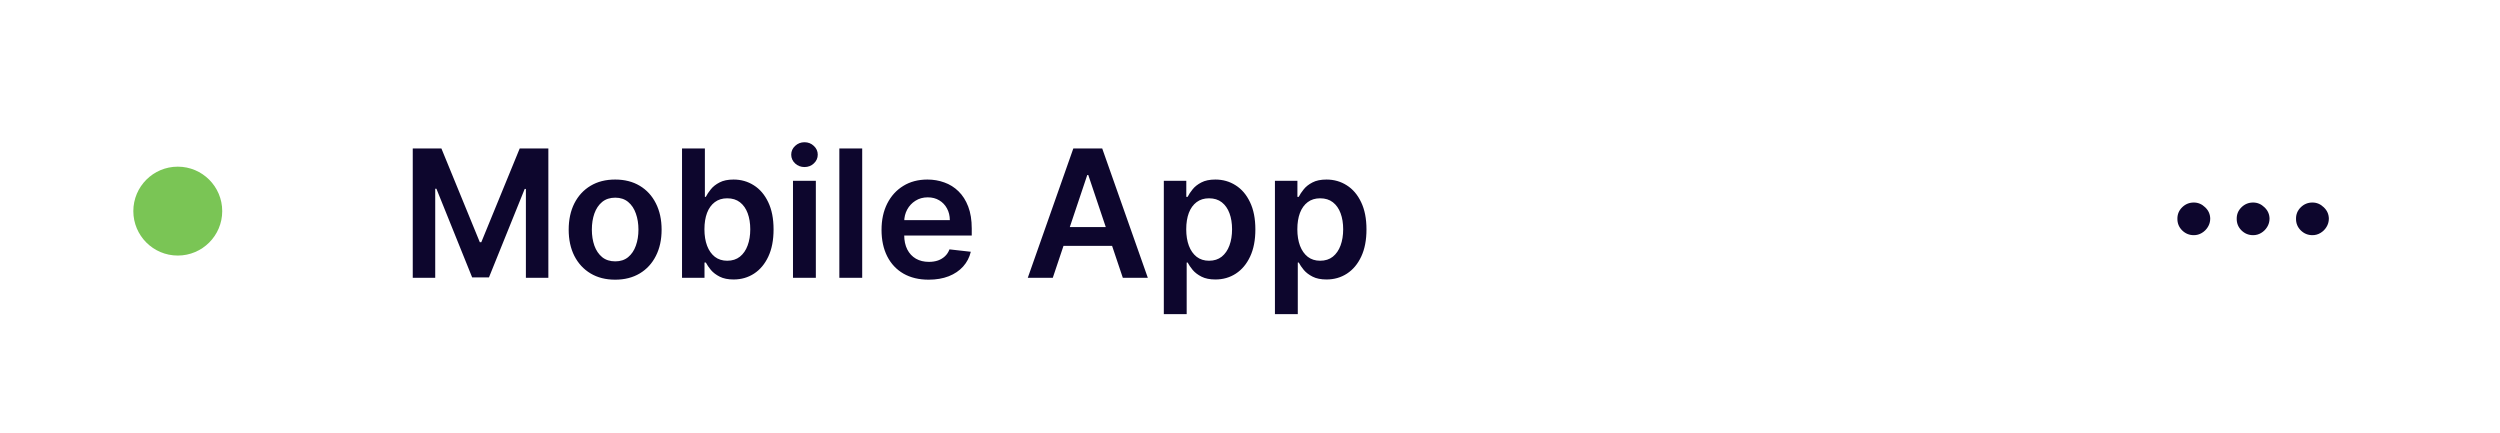 <svg width="225" height="39" viewBox="0 0 225 39" fill="none" xmlns="http://www.w3.org/2000/svg">
<rect width="225" height="39" rx="6" fill="#5030E5" fill-opacity="0"/>
<path d="M37.148 13.364H39.727L43.182 21.796H43.318L46.773 13.364H49.352V25H47.33V17.006H47.222L44.006 24.966H42.494L39.278 16.989H39.17V25H37.148V13.364ZM55.364 25.171C54.511 25.171 53.773 24.983 53.148 24.608C52.523 24.233 52.038 23.708 51.693 23.034C51.352 22.36 51.182 21.572 51.182 20.671C51.182 19.769 51.352 18.979 51.693 18.301C52.038 17.623 52.523 17.097 53.148 16.722C53.773 16.347 54.511 16.159 55.364 16.159C56.216 16.159 56.955 16.347 57.58 16.722C58.205 17.097 58.688 17.623 59.028 18.301C59.373 18.979 59.545 19.769 59.545 20.671C59.545 21.572 59.373 22.36 59.028 23.034C58.688 23.708 58.205 24.233 57.58 24.608C56.955 24.983 56.216 25.171 55.364 25.171ZM55.375 23.523C55.837 23.523 56.224 23.396 56.534 23.142C56.845 22.884 57.076 22.54 57.227 22.108C57.383 21.676 57.46 21.195 57.46 20.665C57.46 20.131 57.383 19.648 57.227 19.216C57.076 18.78 56.845 18.434 56.534 18.176C56.224 17.919 55.837 17.79 55.375 17.79C54.901 17.79 54.508 17.919 54.193 18.176C53.883 18.434 53.65 18.78 53.494 19.216C53.343 19.648 53.267 20.131 53.267 20.665C53.267 21.195 53.343 21.676 53.494 22.108C53.65 22.54 53.883 22.884 54.193 23.142C54.508 23.396 54.901 23.523 55.375 23.523ZM61.382 25V13.364H63.439V17.716H63.524C63.63 17.504 63.78 17.278 63.973 17.04C64.166 16.797 64.428 16.591 64.757 16.421C65.087 16.246 65.507 16.159 66.019 16.159C66.693 16.159 67.301 16.331 67.842 16.676C68.388 17.017 68.82 17.523 69.138 18.193C69.46 18.86 69.621 19.678 69.621 20.648C69.621 21.606 69.463 22.421 69.149 23.091C68.835 23.761 68.407 24.273 67.865 24.625C67.323 24.977 66.71 25.153 66.024 25.153C65.524 25.153 65.109 25.07 64.78 24.903C64.45 24.737 64.185 24.536 63.984 24.301C63.787 24.062 63.634 23.837 63.524 23.625H63.405V25H61.382ZM63.399 20.636C63.399 21.201 63.479 21.695 63.638 22.119C63.801 22.544 64.034 22.875 64.337 23.114C64.644 23.349 65.015 23.466 65.45 23.466C65.905 23.466 66.285 23.345 66.592 23.102C66.899 22.856 67.13 22.521 67.285 22.097C67.445 21.669 67.524 21.182 67.524 20.636C67.524 20.095 67.447 19.614 67.291 19.193C67.136 18.773 66.905 18.443 66.598 18.204C66.291 17.966 65.909 17.847 65.45 17.847C65.011 17.847 64.638 17.962 64.331 18.193C64.024 18.424 63.791 18.748 63.632 19.165C63.477 19.581 63.399 20.072 63.399 20.636ZM71.369 25V16.273H73.426V25H71.369ZM72.403 15.034C72.078 15.034 71.797 14.926 71.562 14.71C71.328 14.491 71.21 14.227 71.21 13.921C71.21 13.61 71.328 13.347 71.562 13.131C71.797 12.911 72.078 12.801 72.403 12.801C72.733 12.801 73.013 12.911 73.244 13.131C73.479 13.347 73.597 13.61 73.597 13.921C73.597 14.227 73.479 14.491 73.244 14.71C73.013 14.926 72.733 15.034 72.403 15.034ZM77.598 13.364V25H75.541V13.364H77.598ZM83.577 25.171C82.702 25.171 81.946 24.989 81.31 24.625C80.677 24.258 80.19 23.739 79.849 23.068C79.508 22.394 79.338 21.6 79.338 20.688C79.338 19.79 79.508 19.002 79.849 18.324C80.194 17.642 80.675 17.112 81.293 16.733C81.91 16.35 82.635 16.159 83.469 16.159C84.007 16.159 84.514 16.246 84.992 16.421C85.472 16.591 85.897 16.856 86.264 17.216C86.635 17.576 86.927 18.034 87.139 18.591C87.351 19.144 87.457 19.803 87.457 20.568V21.199H80.304V19.812H85.486C85.482 19.419 85.397 19.068 85.23 18.761C85.063 18.451 84.831 18.206 84.531 18.028C84.236 17.85 83.891 17.761 83.497 17.761C83.077 17.761 82.707 17.864 82.389 18.068C82.071 18.269 81.823 18.534 81.645 18.864C81.471 19.189 81.382 19.547 81.378 19.938V21.148C81.378 21.655 81.471 22.091 81.656 22.454C81.842 22.814 82.101 23.091 82.435 23.284C82.768 23.474 83.158 23.568 83.605 23.568C83.904 23.568 84.175 23.526 84.418 23.443C84.66 23.356 84.87 23.229 85.048 23.062C85.226 22.896 85.361 22.689 85.452 22.443L87.372 22.659C87.251 23.167 87.02 23.61 86.679 23.989C86.342 24.364 85.91 24.655 85.383 24.864C84.857 25.068 84.255 25.171 83.577 25.171ZM94.751 25H92.501L96.598 13.364H99.2L103.303 25H101.053L97.945 15.75H97.854L94.751 25ZM94.825 20.438H100.962V22.131H94.825V20.438ZM104.744 28.273V16.273H106.767V17.716H106.886C106.992 17.504 107.142 17.278 107.335 17.04C107.528 16.797 107.79 16.591 108.119 16.421C108.449 16.246 108.869 16.159 109.381 16.159C110.055 16.159 110.663 16.331 111.205 16.676C111.75 17.017 112.182 17.523 112.5 18.193C112.822 18.86 112.983 19.678 112.983 20.648C112.983 21.606 112.826 22.421 112.511 23.091C112.197 23.761 111.769 24.273 111.227 24.625C110.686 24.977 110.072 25.153 109.386 25.153C108.886 25.153 108.472 25.07 108.142 24.903C107.813 24.737 107.547 24.536 107.347 24.301C107.15 24.062 106.996 23.837 106.886 23.625H106.801V28.273H104.744ZM106.761 20.636C106.761 21.201 106.841 21.695 107 22.119C107.163 22.544 107.396 22.875 107.699 23.114C108.006 23.349 108.377 23.466 108.812 23.466C109.267 23.466 109.648 23.345 109.955 23.102C110.261 22.856 110.492 22.521 110.648 22.097C110.807 21.669 110.886 21.182 110.886 20.636C110.886 20.095 110.809 19.614 110.653 19.193C110.498 18.773 110.267 18.443 109.96 18.204C109.653 17.966 109.271 17.847 108.812 17.847C108.373 17.847 108 17.962 107.693 18.193C107.386 18.424 107.153 18.748 106.994 19.165C106.839 19.581 106.761 20.072 106.761 20.636ZM114.744 28.273V16.273H116.767V17.716H116.886C116.992 17.504 117.142 17.278 117.335 17.04C117.528 16.797 117.79 16.591 118.119 16.421C118.449 16.246 118.869 16.159 119.381 16.159C120.055 16.159 120.663 16.331 121.205 16.676C121.75 17.017 122.182 17.523 122.5 18.193C122.822 18.86 122.983 19.678 122.983 20.648C122.983 21.606 122.826 22.421 122.511 23.091C122.197 23.761 121.769 24.273 121.227 24.625C120.686 24.977 120.072 25.153 119.386 25.153C118.886 25.153 118.472 25.07 118.142 24.903C117.813 24.737 117.547 24.536 117.347 24.301C117.15 24.062 116.996 23.837 116.886 23.625H116.801V28.273H114.744ZM116.761 20.636C116.761 21.201 116.841 21.695 117 22.119C117.163 22.544 117.396 22.875 117.699 23.114C118.006 23.349 118.377 23.466 118.812 23.466C119.267 23.466 119.648 23.345 119.955 23.102C120.261 22.856 120.492 22.521 120.648 22.097C120.807 21.669 120.886 21.182 120.886 20.636C120.886 20.095 120.809 19.614 120.653 19.193C120.498 18.773 120.267 18.443 119.96 18.204C119.653 17.966 119.271 17.847 118.812 17.847C118.373 17.847 118 17.962 117.693 18.193C117.386 18.424 117.153 18.748 116.994 19.165C116.839 19.581 116.761 20.072 116.761 20.636Z" fill="#0D062D"/>
<path d="M197.443 21.165C197.034 21.165 196.684 21.021 196.392 20.733C196.104 20.445 195.962 20.097 195.966 19.688C195.962 19.286 196.104 18.943 196.392 18.659C196.684 18.371 197.034 18.227 197.443 18.227C197.83 18.227 198.17 18.371 198.466 18.659C198.765 18.943 198.917 19.286 198.92 19.688C198.917 19.96 198.845 20.208 198.705 20.432C198.568 20.655 198.388 20.833 198.165 20.966C197.945 21.099 197.705 21.165 197.443 21.165ZM202.781 21.165C202.372 21.165 202.022 21.021 201.73 20.733C201.442 20.445 201.3 20.097 201.304 19.688C201.3 19.286 201.442 18.943 201.73 18.659C202.022 18.371 202.372 18.227 202.781 18.227C203.168 18.227 203.509 18.371 203.804 18.659C204.103 18.943 204.255 19.286 204.259 19.688C204.255 19.96 204.183 20.208 204.043 20.432C203.906 20.655 203.726 20.833 203.503 20.966C203.283 21.099 203.043 21.165 202.781 21.165ZM208.119 21.165C207.71 21.165 207.36 21.021 207.068 20.733C206.78 20.445 206.638 20.097 206.642 19.688C206.638 19.286 206.78 18.943 207.068 18.659C207.36 18.371 207.71 18.227 208.119 18.227C208.506 18.227 208.847 18.371 209.142 18.659C209.441 18.943 209.593 19.286 209.597 19.688C209.593 19.96 209.521 20.208 209.381 20.432C209.244 20.655 209.065 20.833 208.841 20.966C208.621 21.099 208.381 21.165 208.119 21.165Z" fill="#0D062D"/>
<circle cx="16" cy="19" r="4" fill="#7AC555"/>
</svg>
